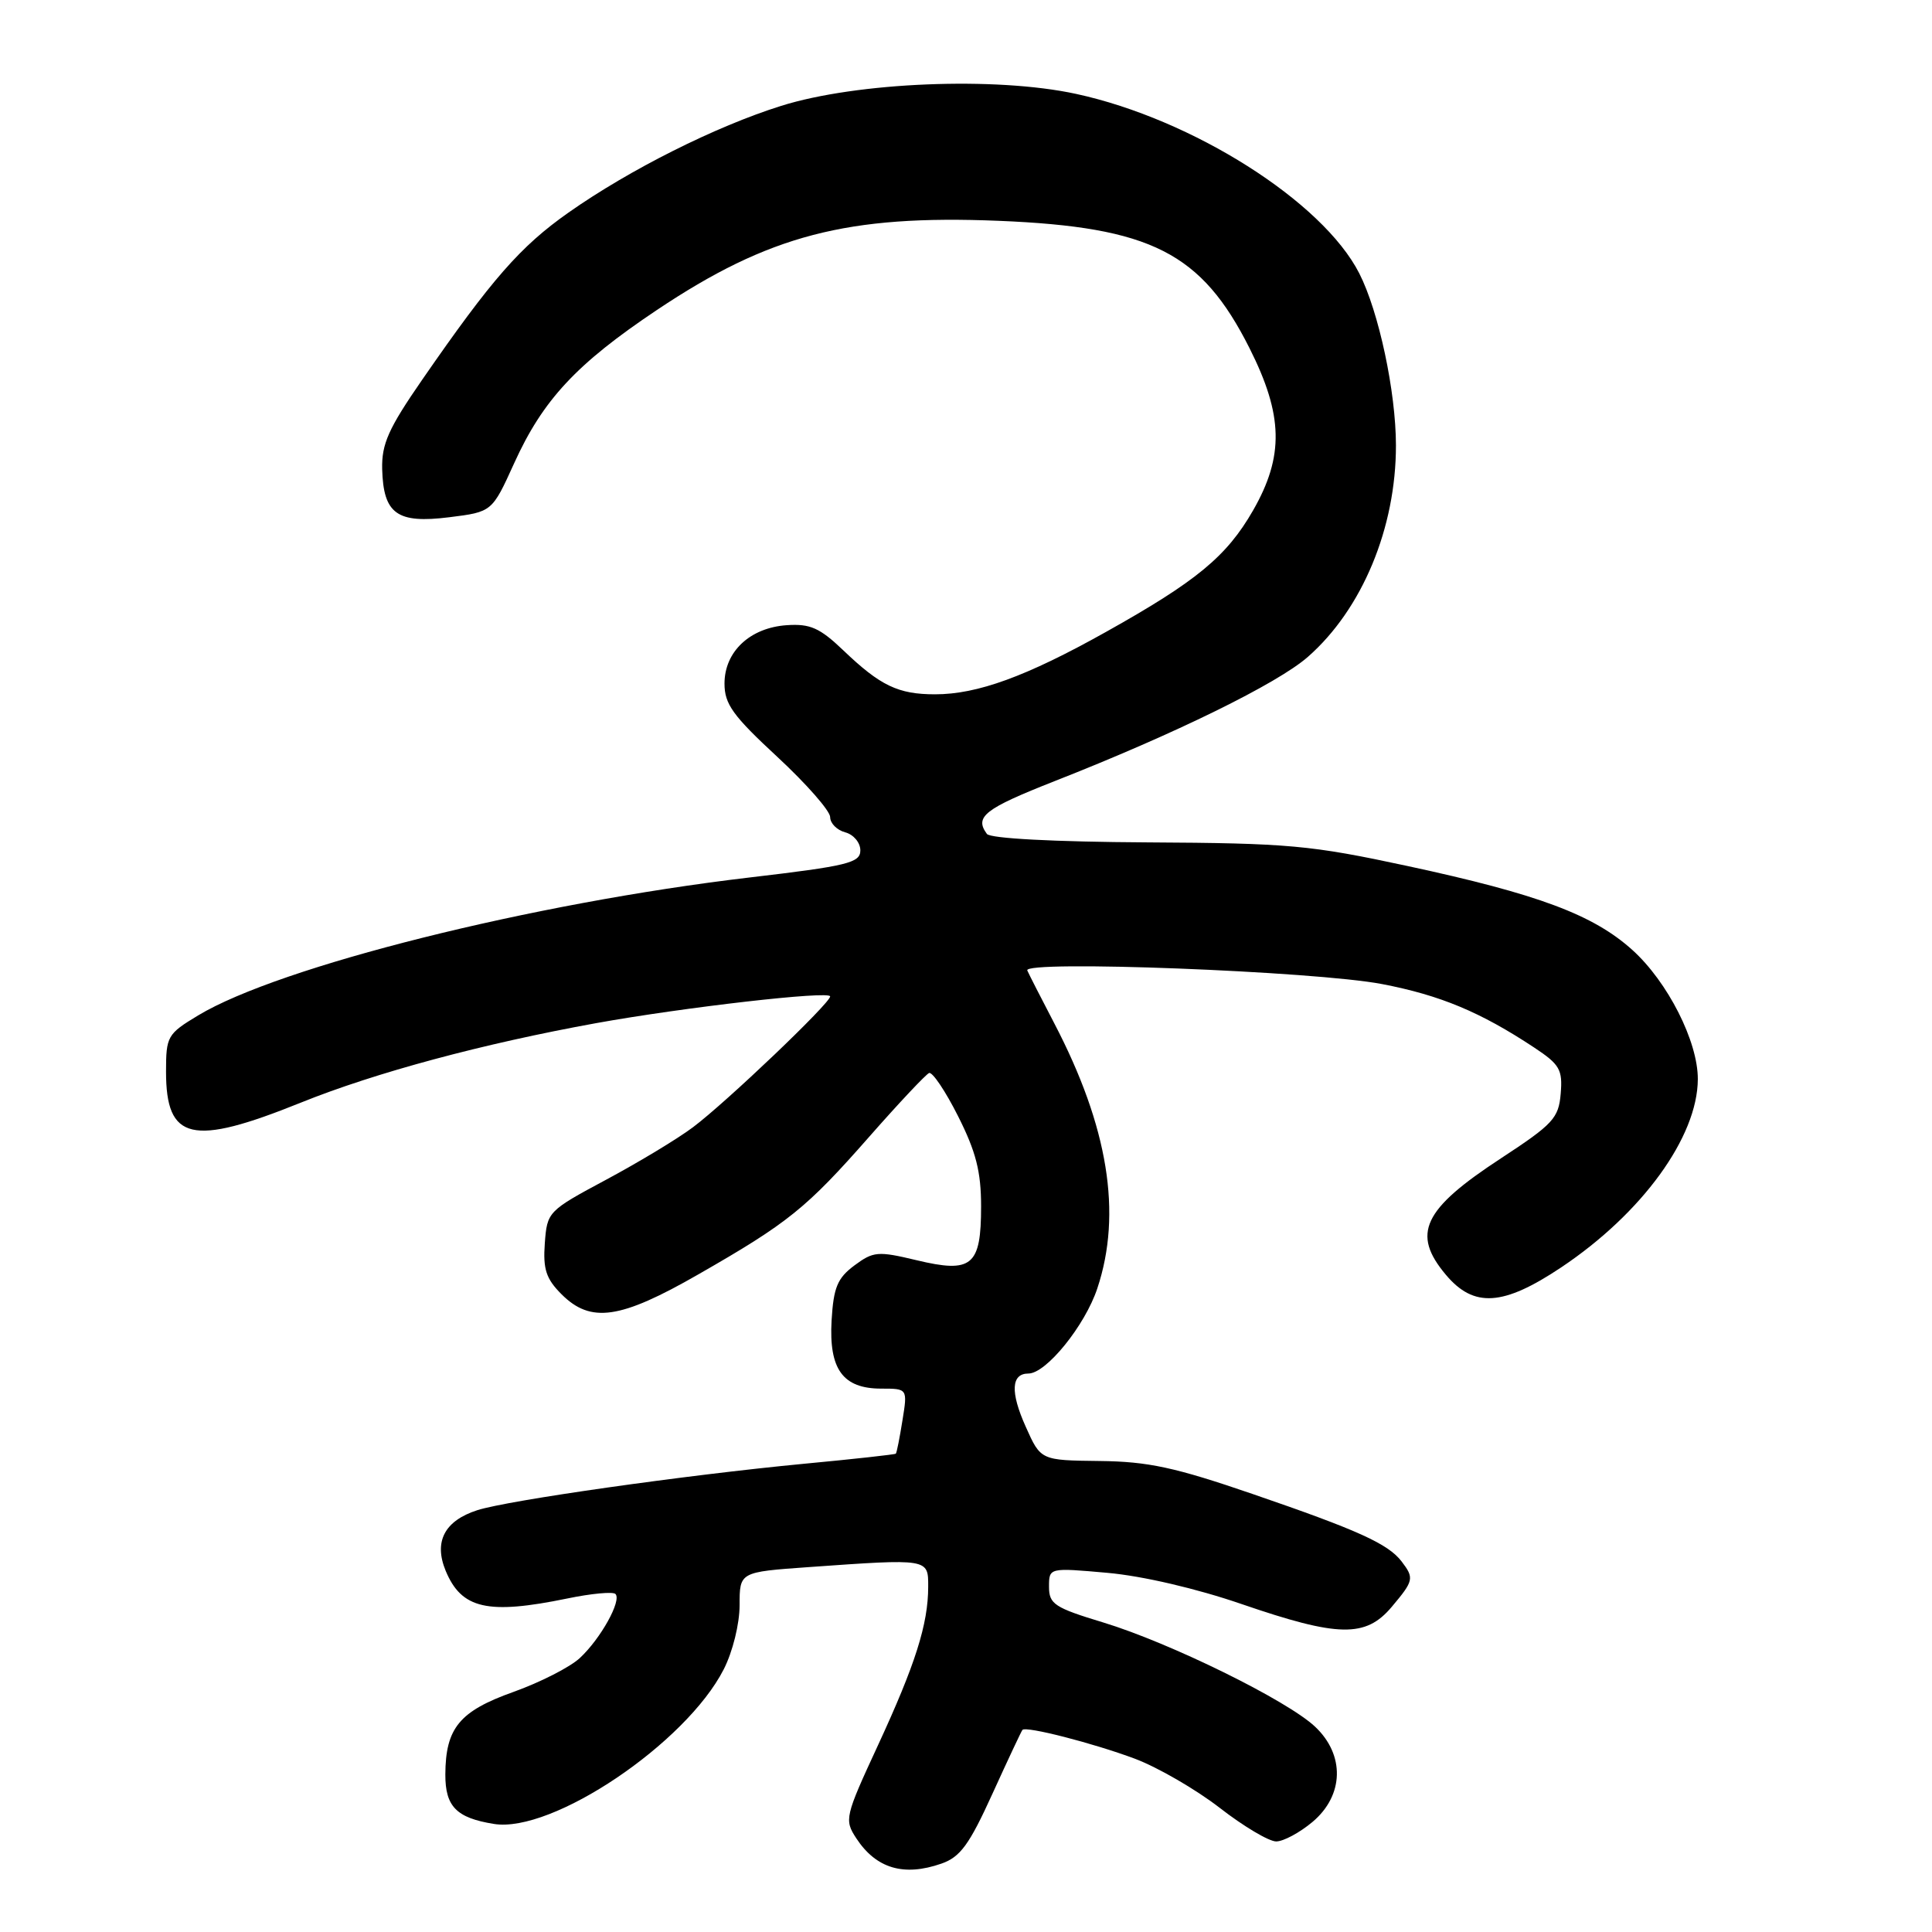 <?xml version="1.0" encoding="UTF-8" standalone="no"?>
<!DOCTYPE svg PUBLIC "-//W3C//DTD SVG 1.1//EN" "http://www.w3.org/Graphics/SVG/1.1/DTD/svg11.dtd" >
<svg xmlns="http://www.w3.org/2000/svg" xmlns:xlink="http://www.w3.org/1999/xlink" version="1.1" viewBox="0 0 256 256">
 <g >
 <path fill="currentColor"
d=" M 124.74 246.94 C 127.24 246.07 128.43 244.44 131.50 237.69 C 133.55 233.19 135.34 229.37 135.48 229.22 C 135.95 228.69 144.84 230.97 150.38 233.04 C 153.41 234.18 158.47 237.11 161.62 239.55 C 164.77 242.00 168.14 244.00 169.10 244.00 C 170.06 244.00 172.23 242.83 173.92 241.41 C 178.09 237.90 178.23 232.53 174.25 228.79 C 170.54 225.30 155.04 217.68 146.20 214.99 C 139.73 213.03 139.00 212.55 139.00 210.26 C 139.00 207.72 139.00 207.72 146.75 208.41 C 151.37 208.82 158.55 210.49 164.53 212.55 C 177.34 216.95 180.96 217.02 184.41 212.92 C 187.34 209.44 187.41 209.12 185.72 206.90 C 183.93 204.56 179.93 202.75 166.00 197.97 C 155.70 194.43 152.13 193.66 145.70 193.59 C 137.90 193.50 137.90 193.50 135.92 189.06 C 133.85 184.46 133.98 182.00 136.27 182.00 C 138.62 182.00 143.76 175.66 145.40 170.72 C 148.71 160.79 146.85 149.31 139.70 135.60 C 137.95 132.25 136.34 129.09 136.12 128.59 C 135.52 127.20 174.29 128.69 183.16 130.40 C 190.85 131.88 196.17 134.10 203.28 138.80 C 206.68 141.05 207.07 141.73 206.80 144.92 C 206.53 148.17 205.79 148.96 198.86 153.50 C 188.53 160.26 187.01 163.48 191.59 168.92 C 195.29 173.32 199.18 173.07 206.86 167.94 C 217.59 160.77 224.94 150.65 224.97 143.00 C 224.99 138.00 220.98 130.10 216.29 125.87 C 211.10 121.20 203.83 118.48 186.50 114.75 C 173.67 111.99 170.78 111.72 152.00 111.62 C 139.63 111.55 131.21 111.10 130.77 110.50 C 129.09 108.22 130.46 107.16 139.75 103.50 C 155.70 97.24 169.28 90.57 173.30 87.04 C 180.50 80.72 184.98 69.95 184.97 59.00 C 184.96 51.90 182.70 41.30 180.11 36.22 C 175.26 26.70 158.01 15.78 142.58 12.44 C 131.93 10.13 113.53 10.88 103.50 14.03 C 94.81 16.76 83.43 22.47 75.34 28.16 C 68.95 32.65 65.15 37.00 55.94 50.32 C 51.47 56.78 50.56 58.83 50.64 62.16 C 50.80 68.10 52.61 69.40 59.51 68.54 C 65.20 67.83 65.20 67.83 68.12 61.40 C 71.93 52.99 76.38 48.21 87.05 41.07 C 101.89 31.15 112.27 28.44 132.34 29.26 C 152.53 30.09 159.19 33.47 165.57 46.14 C 170.04 55.02 170.16 60.44 166.04 67.63 C 162.54 73.73 158.54 77.03 146.50 83.76 C 135.99 89.64 129.51 92.00 123.90 92.00 C 119.02 92.00 116.65 90.87 111.75 86.18 C 108.63 83.20 107.36 82.63 104.26 82.84 C 99.38 83.17 96.00 86.34 96.00 90.58 C 96.00 93.30 97.11 94.84 103.00 100.29 C 106.85 103.86 110.00 107.45 110.00 108.27 C 110.00 109.09 110.90 110.00 112.00 110.29 C 113.10 110.58 114.00 111.65 114.00 112.68 C 114.00 114.33 112.35 114.74 99.25 116.28 C 70.57 119.66 37.02 128.06 26.25 134.55 C 22.18 137.00 22.00 137.32 22.00 141.99 C 22.00 151.14 25.42 151.93 39.85 146.11 C 49.74 142.12 63.96 138.30 79.00 135.57 C 90.63 133.47 110.00 131.25 110.00 132.03 C 110.00 132.93 96.23 146.06 91.83 149.36 C 89.81 150.88 84.64 154.00 80.33 156.31 C 72.60 160.45 72.50 160.56 72.19 164.74 C 71.94 168.17 72.36 169.45 74.40 171.49 C 78.28 175.37 82.17 174.81 92.52 168.87 C 104.45 162.04 106.85 160.10 115.20 150.60 C 119.12 146.14 122.68 142.36 123.11 142.18 C 123.55 142.01 125.28 144.58 126.95 147.90 C 129.32 152.60 130.00 155.25 130.00 159.85 C 130.00 167.75 128.80 168.75 121.43 166.98 C 116.32 165.76 115.73 165.81 113.21 167.68 C 110.96 169.36 110.45 170.59 110.19 174.96 C 109.82 181.44 111.68 184.00 116.78 184.00 C 120.26 184.00 120.26 184.00 119.58 188.21 C 119.21 190.53 118.82 192.51 118.70 192.62 C 118.59 192.73 113.10 193.34 106.50 193.96 C 90.81 195.46 67.36 198.79 63.24 200.11 C 58.90 201.51 57.46 204.28 59.05 208.13 C 61.15 213.19 64.61 213.98 75.16 211.81 C 78.34 211.15 81.22 210.88 81.55 211.21 C 82.40 212.07 79.61 217.11 76.84 219.69 C 75.55 220.90 71.58 222.92 68.03 224.19 C 60.88 226.74 59.04 228.97 59.01 235.13 C 59.00 239.37 60.47 240.88 65.44 241.68 C 73.16 242.94 90.89 231.01 95.90 221.19 C 97.09 218.86 98.00 215.17 98.00 212.69 C 98.00 208.30 98.00 208.30 107.15 207.65 C 123.10 206.52 123.00 206.50 122.99 210.25 C 122.99 215.20 121.29 220.55 116.33 231.27 C 111.95 240.73 111.86 241.13 113.46 243.58 C 116.09 247.59 119.75 248.68 124.74 246.94 Z "/>
</g>
</svg>